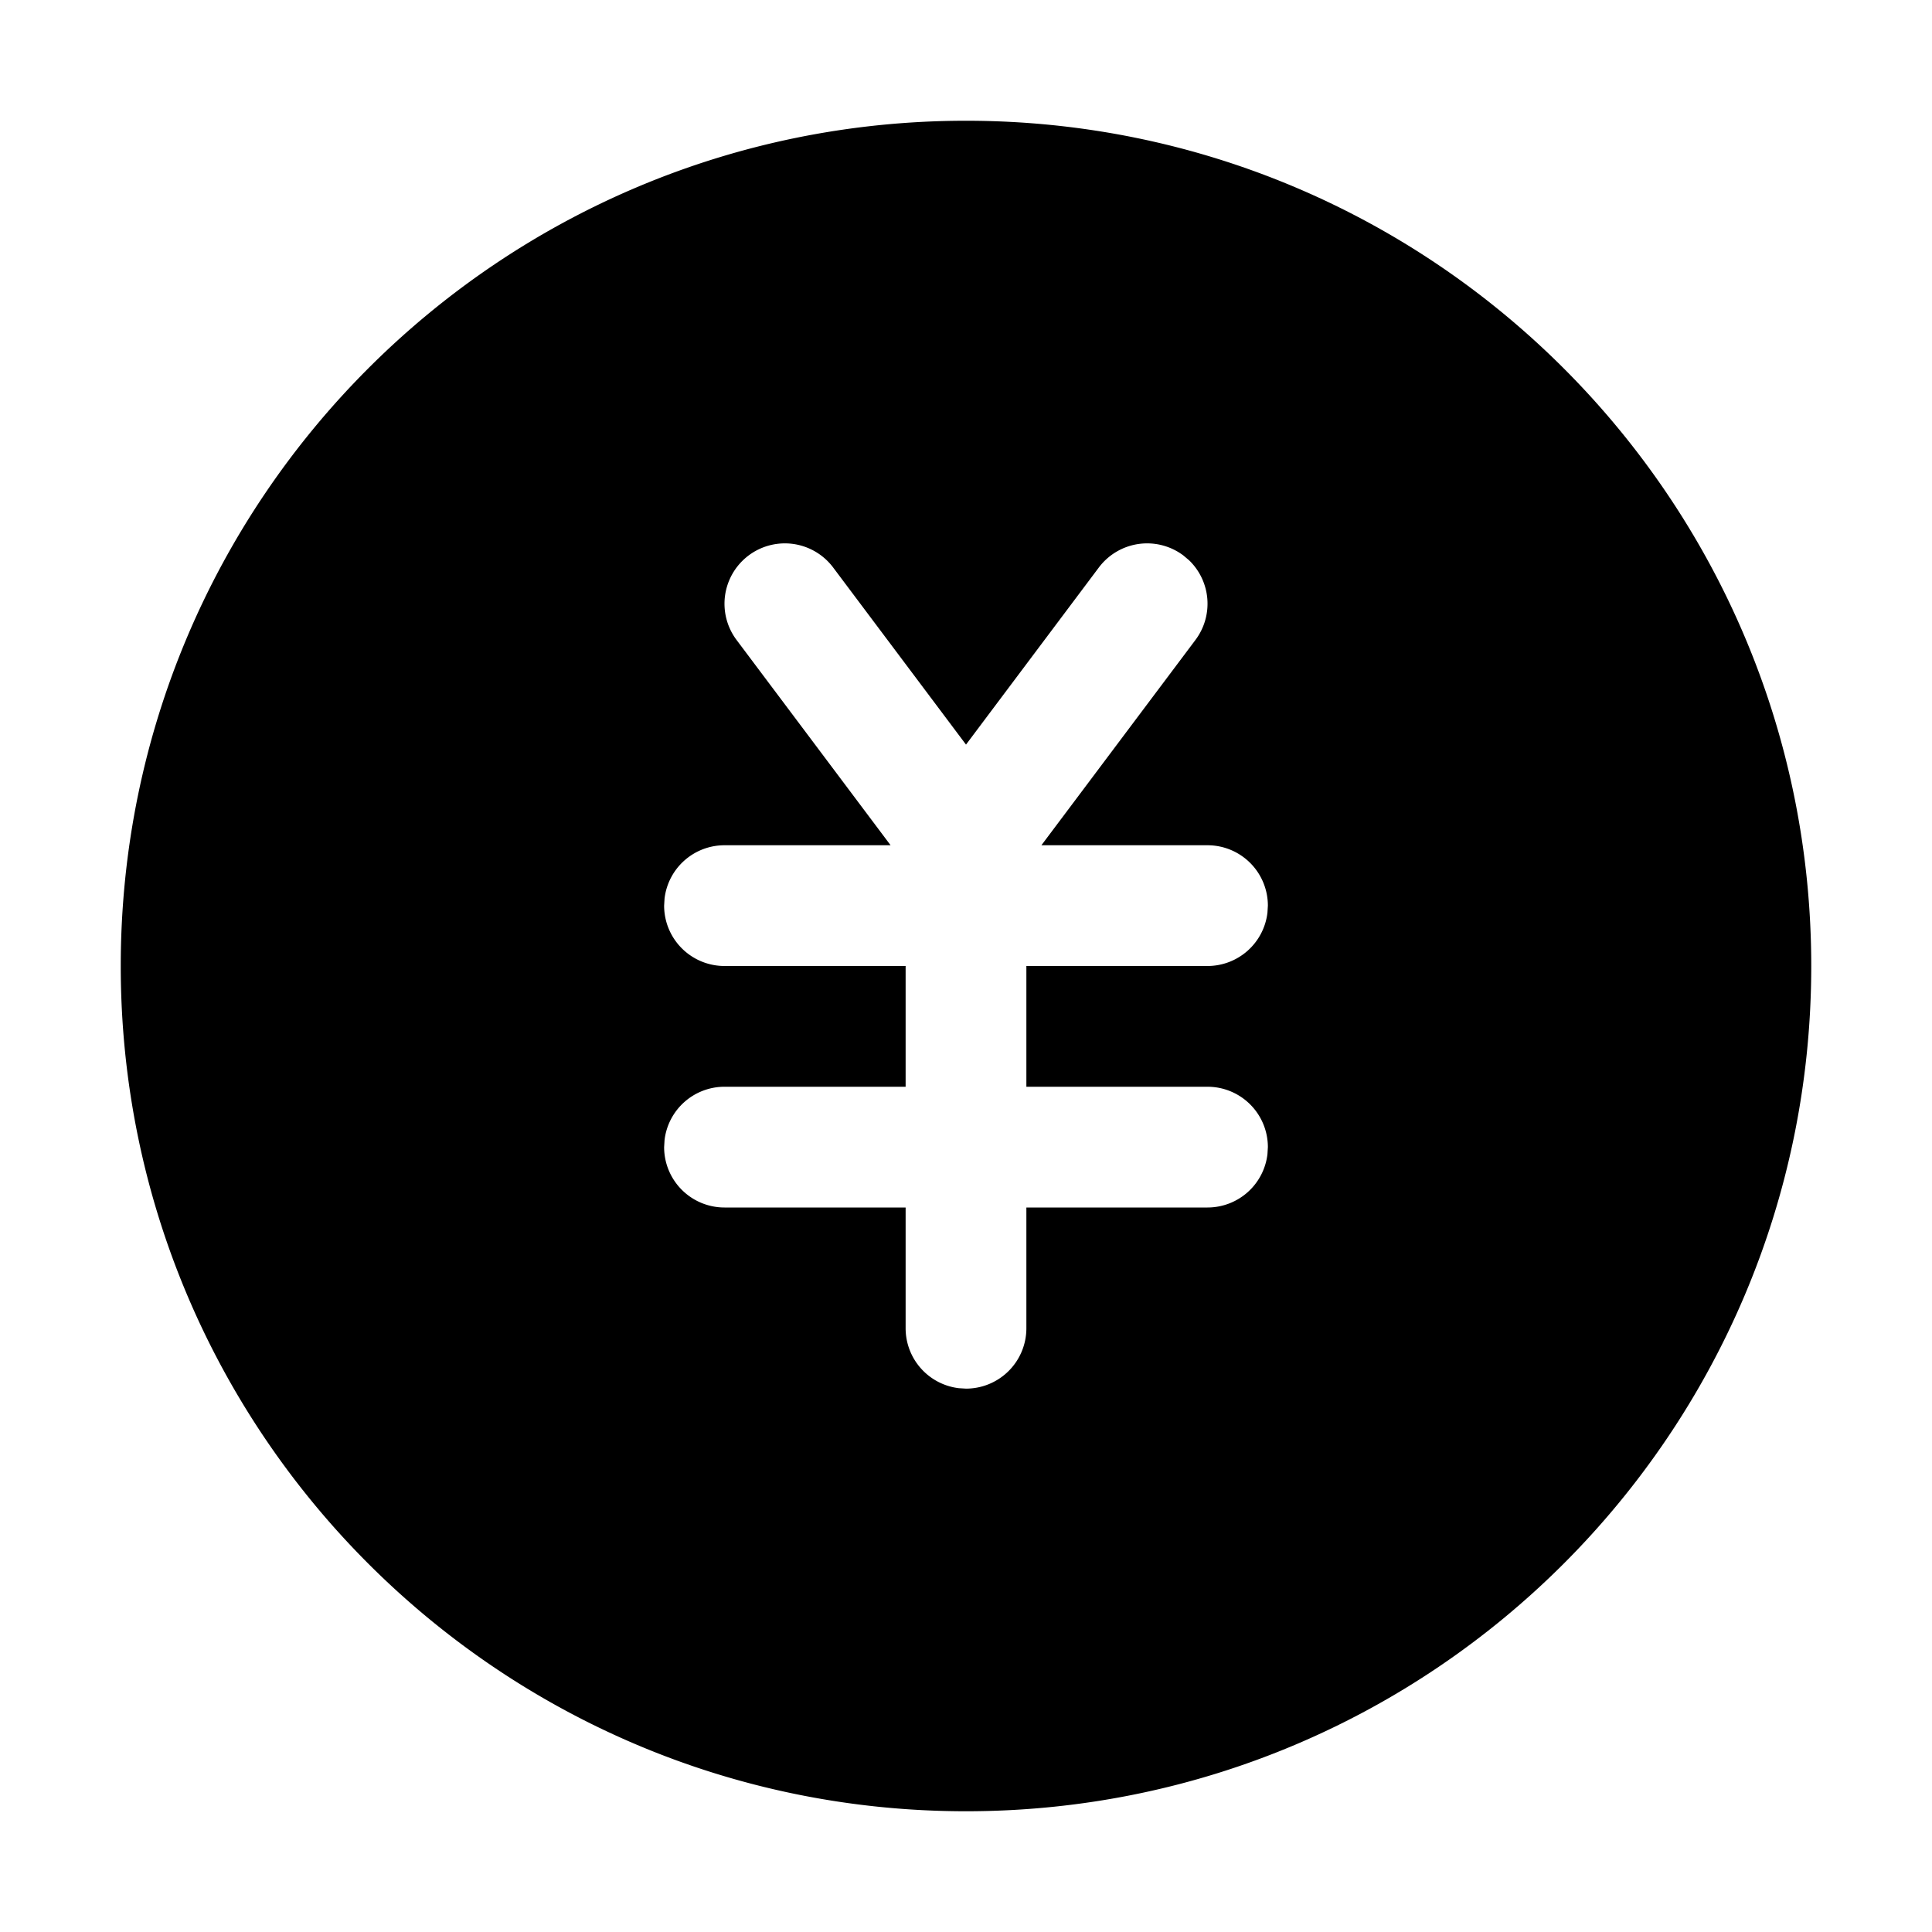 <svg xmlns="http://www.w3.org/2000/svg" viewBox="0 0 32 32"><path fill="currentColor" d="M16 2c7.732 0 14 6.268 14 14s-6.268 14-14 14S2 23.732 2 16 8.268 2 16 2m3.6 7.2a1 1 0 0 0-1.4.2L16 12.333 13.8 9.4a1 1 0 1 0-1.6 1.2l2.551 3.4H12a1 1 0 0 0-.993.883L11 15a1 1 0 0 0 1 1h3v2h-3a1 1 0 0 0-.993.883L11 19a1 1 0 0 0 1 1h3v2a1 1 0 0 0 .883.993L16 23a1 1 0 0 0 1-1v-2h3a1 1 0 0 0 .993-.883L21 19a1 1 0 0 0-1-1h-3v-2h3a1 1 0 0 0 .993-.883L21 15a1 1 0 0 0-1-1h-2.751l2.551-3.4a1 1 0 0 0-.104-1.319z"/></svg>